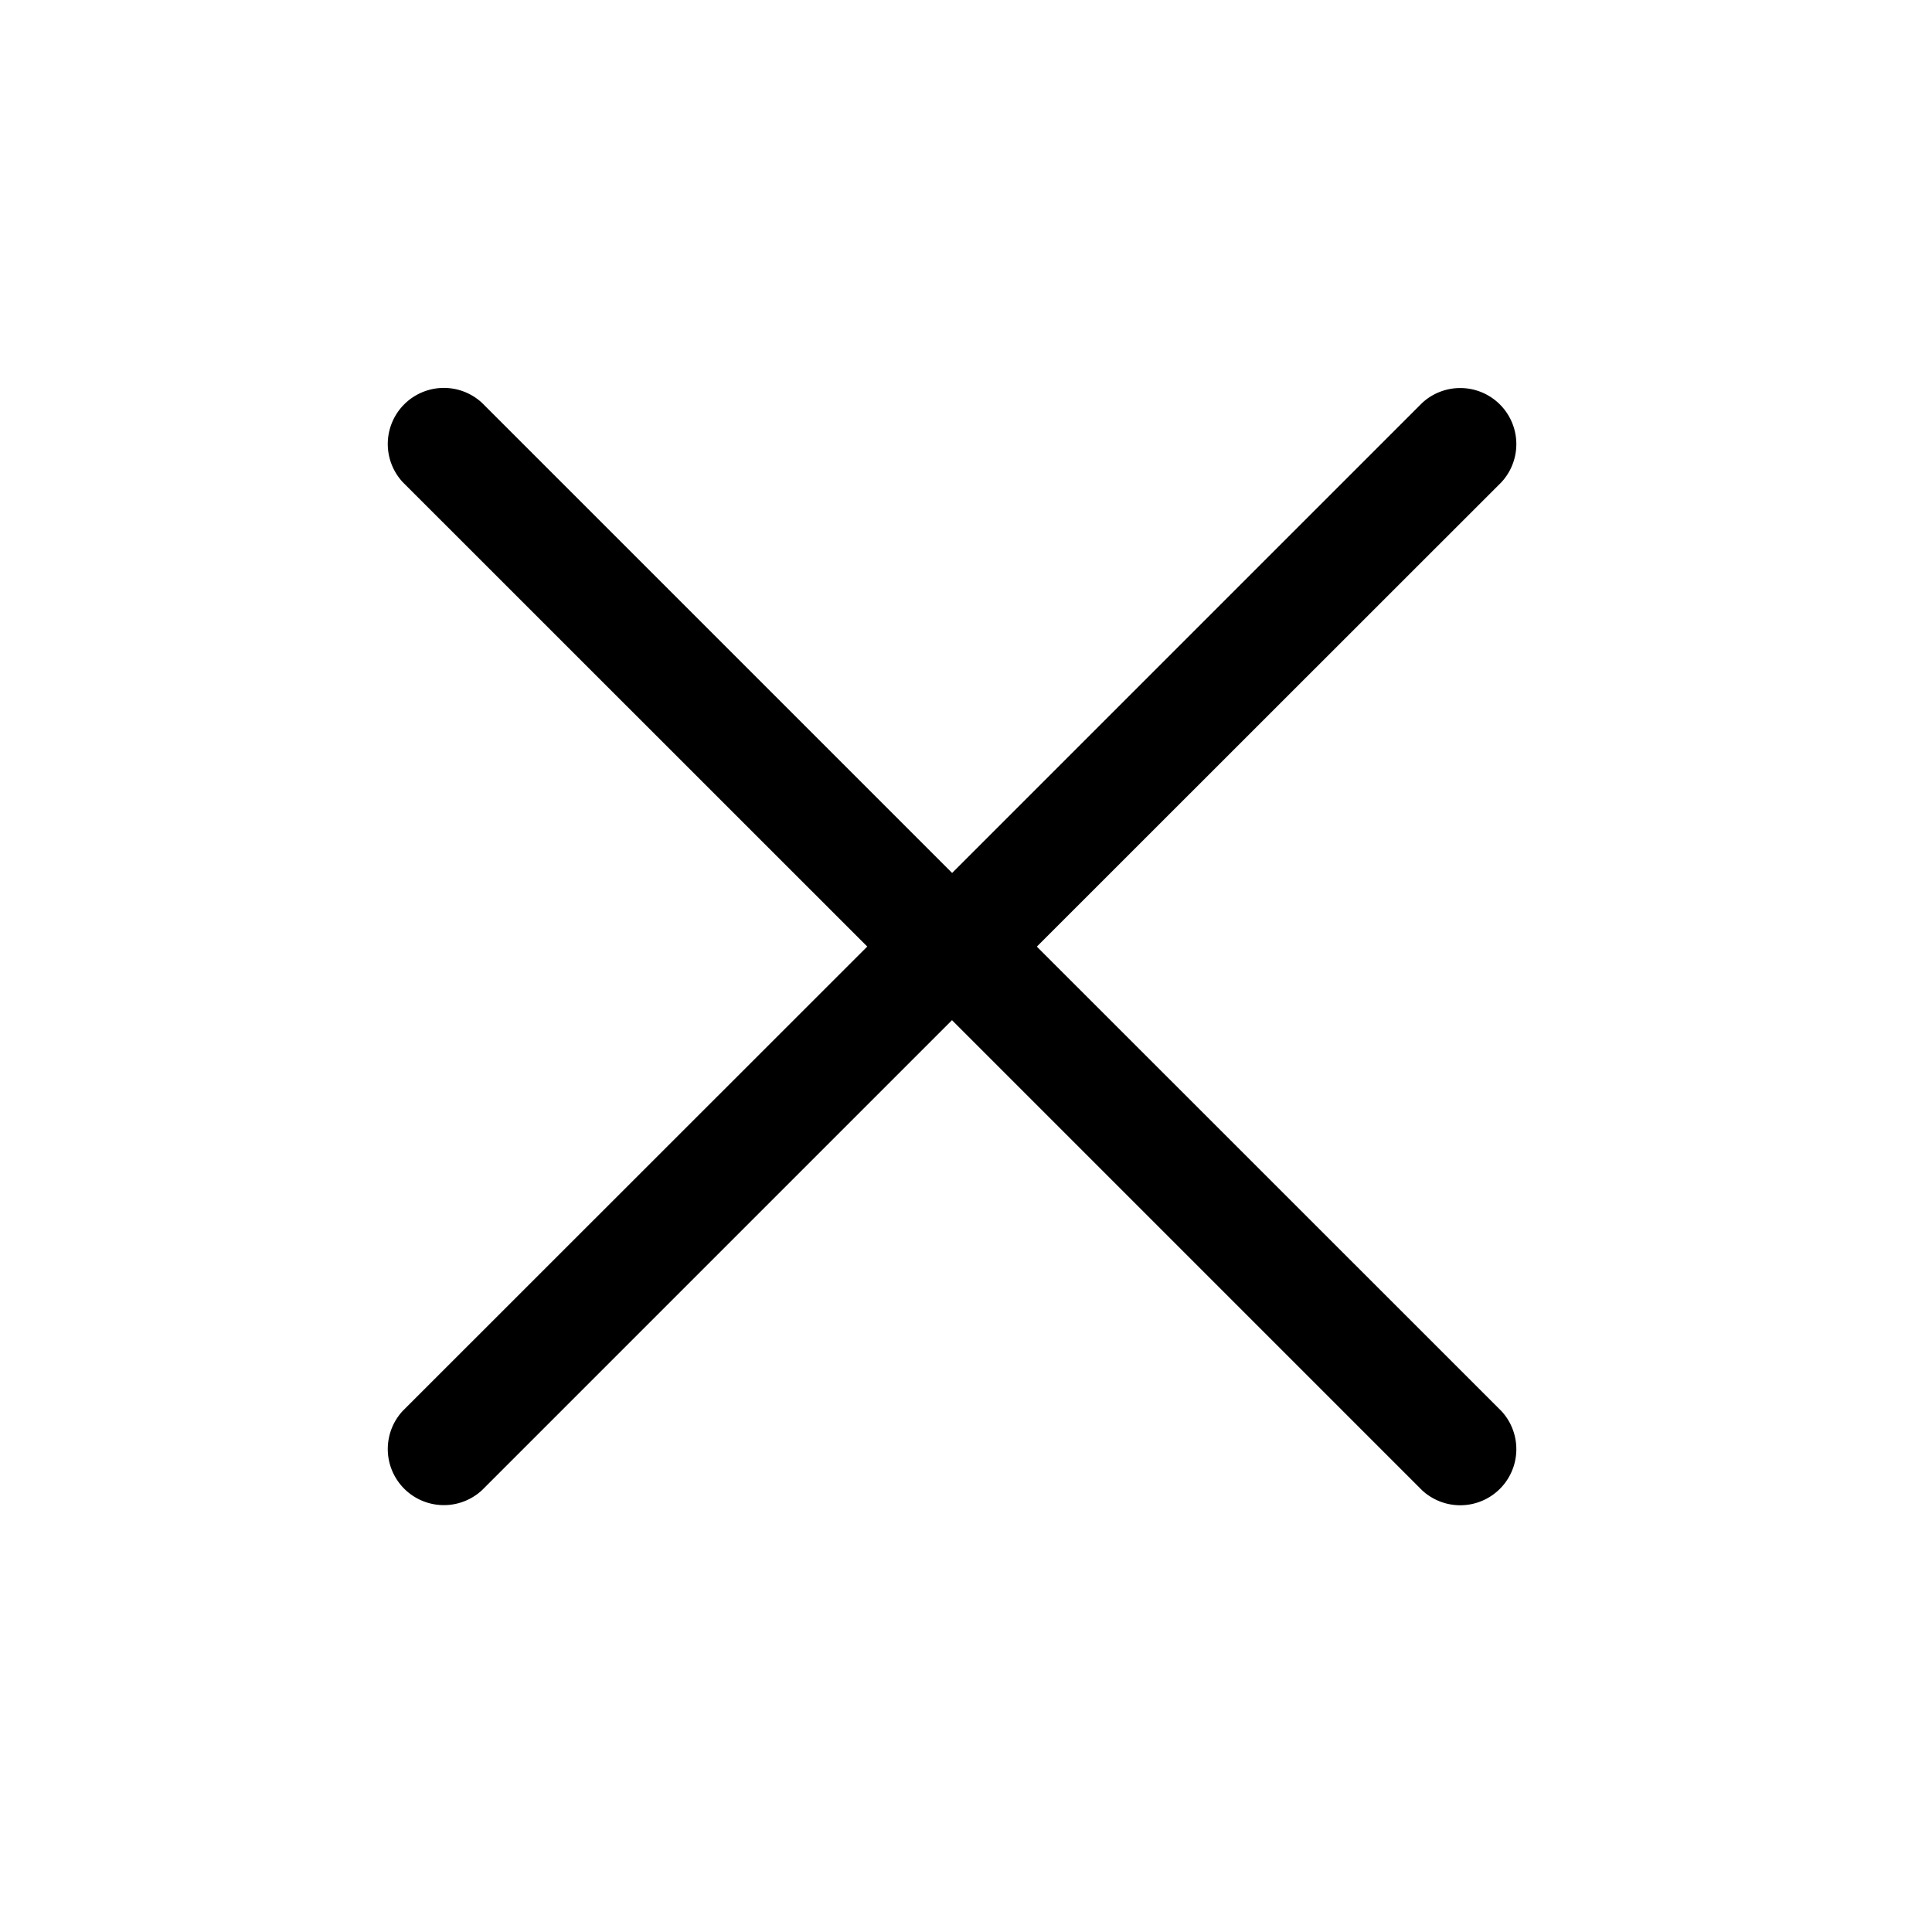 <svg xmlns="http://www.w3.org/2000/svg" width="30" height="30" viewBox="0 0 30 30">
    <path data-name="패스 456" d="m16.1 14.699 7.212 7.21a.871.871 0 0 1-1.231 1.231l-7.825-7.825a.87.87 0 0 1 0-1.231l7.825-7.825a.871.871 0 0 1 1.231 1.231z"/>
    <path data-name="패스 558" d="m13.467 14.698-7.212-7.21a.871.871 0 0 1 1.231-1.231l7.825 7.825a.87.87 0 0 1 0 1.231l-7.825 7.825a.871.871 0 0 1-1.231-1.231z"/>
    <path data-name="사각형 407" transform="rotate(180 15 15)" style="fill:none" d="M0 0h30v30H0z"/>
</svg>
